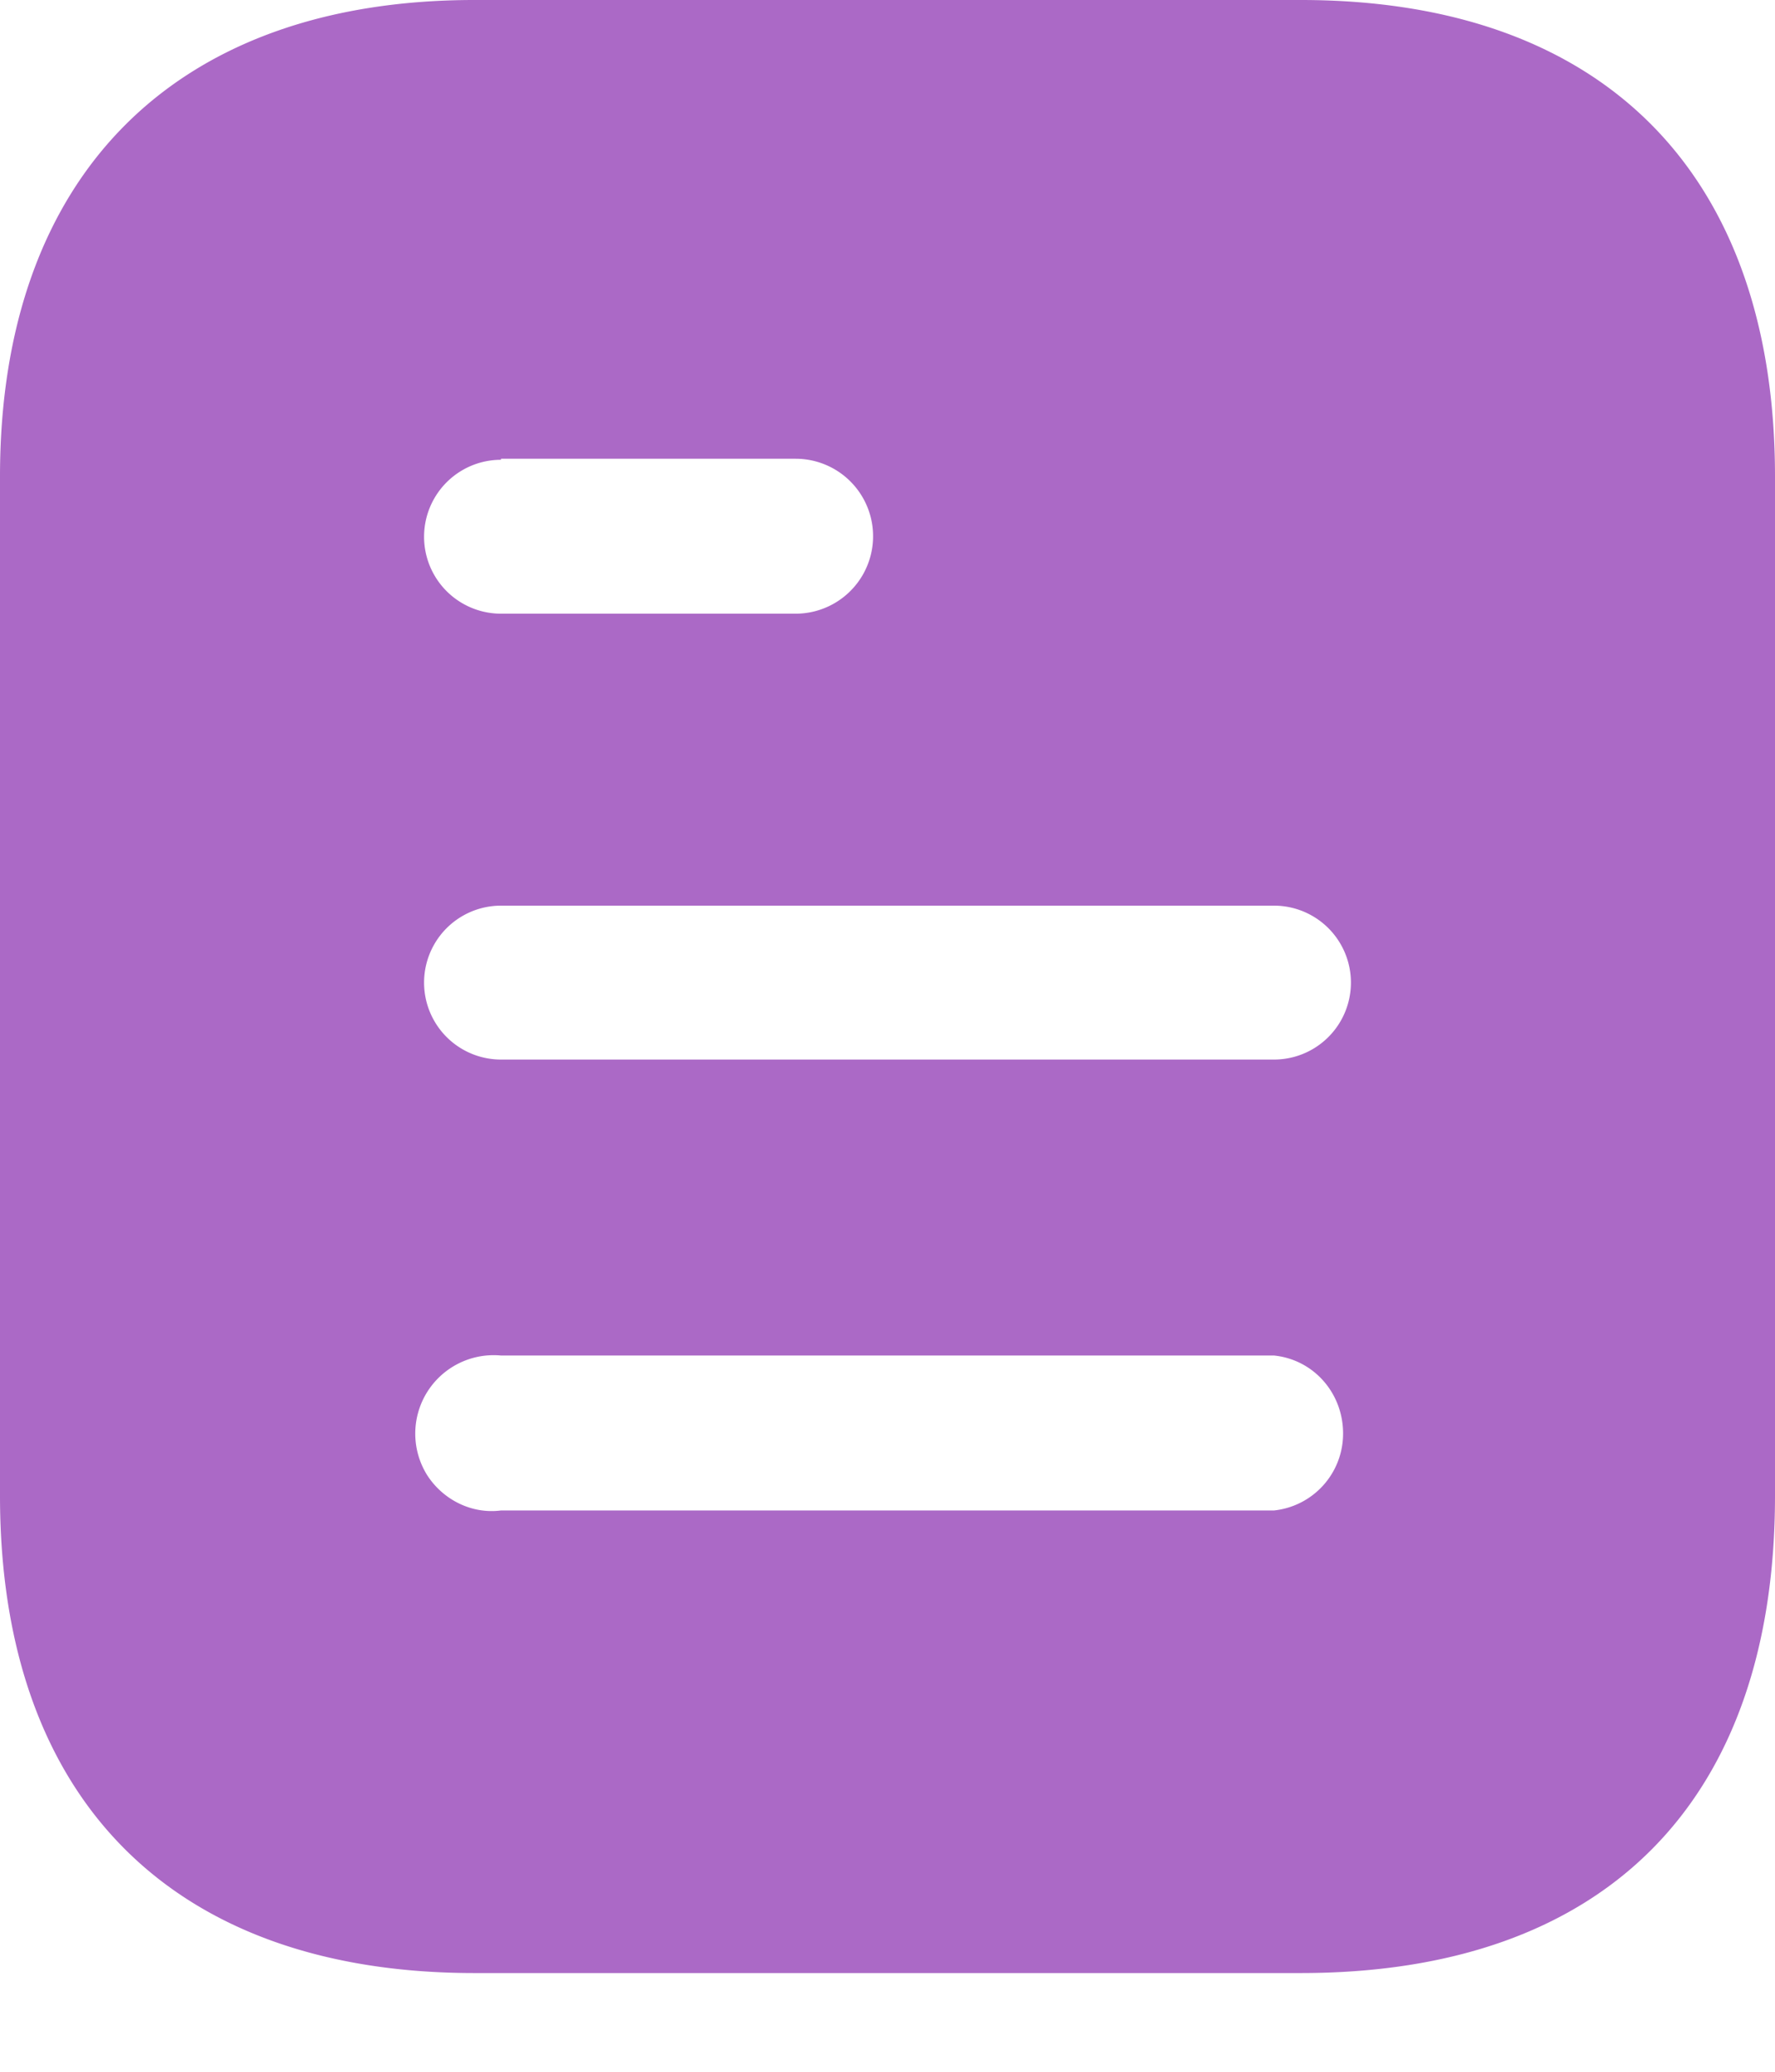 <svg width="12" height="14" fill="none" xmlns="http://www.w3.org/2000/svg"><path d="M8.794 0C10.854 0 12 1.187 12 3.22v6.887c0 2.066-1.147 3.226-3.206 3.226H3.207C1.18 13.333 0 12.173 0 10.107V3.22C0 1.187 1.18 0 3.207 0h5.587zM3.387 9.16a.53.53 0 0 0-.5.807c.106.166.3.266.5.24h5.226a.522.522 0 0 0 .467-.52c0-.274-.2-.5-.467-.527H3.387zm5.226-3.04H3.387a.52.52 0 0 0 0 1.04h5.226a.52.52 0 0 0 0-1.04zM5.38 3.1H3.387v.007a.52.52 0 0 0 0 1.04h1.992a.522.522 0 0 0 0-1.047z" fill="#AB69C6"/></svg>
